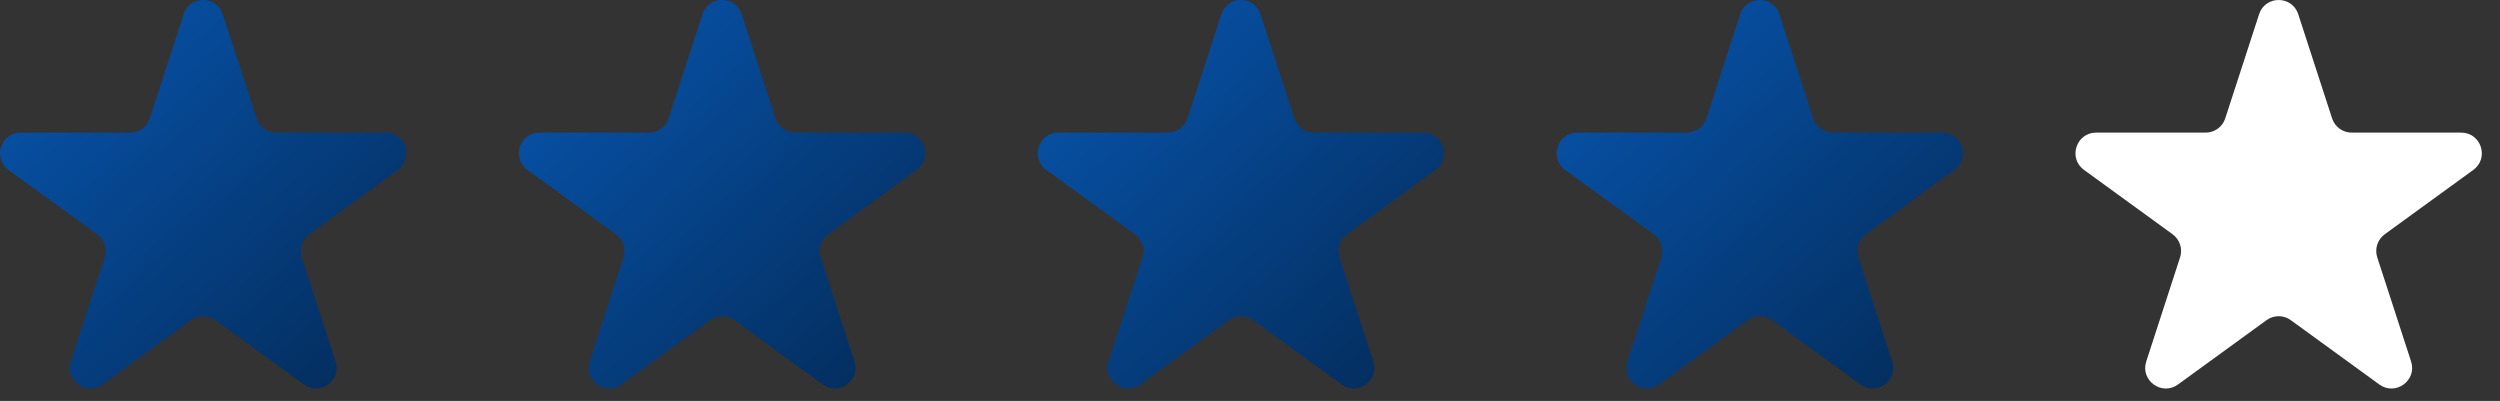 <svg width="106" height="17" viewBox="0 0 106 17" fill="none" xmlns="http://www.w3.org/2000/svg">
<rect x="0" y="0" width="106" height="17" fill="#333333" stroke="none"/>
<path d="M9.446 0.604L10.881 5.02C10.998 5.38 11.333 5.623 11.712 5.623H16.355C17.201 5.623 17.553 6.706 16.869 7.204L13.112 9.933C12.806 10.156 12.678 10.55 12.795 10.91L14.23 15.326C14.491 16.131 13.57 16.8 12.885 16.303L9.129 13.574C8.822 13.351 8.408 13.351 8.102 13.574L4.345 16.303C3.661 16.801 2.739 16.131 3.001 15.326L4.435 10.91C4.552 10.55 4.424 10.156 4.118 9.933L0.362 7.204C-0.323 6.706 0.029 5.623 0.875 5.623H5.519C5.897 5.623 6.233 5.38 6.35 5.02L7.785 0.604C8.046 -0.201 9.184 -0.201 9.446 0.604Z" fill="url(#paint0_linear_1875_2609)"/>
<path d="M31.446 0.604L32.881 5.02C32.998 5.38 33.333 5.623 33.712 5.623H38.355C39.201 5.623 39.553 6.706 38.868 7.204L35.112 9.933C34.806 10.156 34.678 10.55 34.795 10.91L36.23 15.326C36.491 16.131 35.57 16.8 34.885 16.303L31.129 13.574C30.823 13.351 30.408 13.351 30.102 13.574L26.345 16.303C25.66 16.801 24.739 16.131 25 15.326L26.436 10.91C26.552 10.55 26.424 10.156 26.118 9.933L22.362 7.204C21.677 6.706 22.029 5.623 22.875 5.623H27.519C27.897 5.623 28.233 5.38 28.35 5.02L29.785 0.604C30.046 -0.201 31.184 -0.201 31.446 0.604Z" fill="url(#paint1_linear_1875_2609)"/>
<path d="M53.446 0.604L54.881 5.02C54.998 5.38 55.333 5.623 55.712 5.623H60.355C61.201 5.623 61.553 6.706 60.868 7.204L57.112 9.933C56.806 10.156 56.678 10.55 56.795 10.91L58.23 15.326C58.491 16.131 57.57 16.8 56.885 16.303L53.129 13.574C52.822 13.351 52.408 13.351 52.102 13.574L48.345 16.303C47.66 16.801 46.739 16.131 47.001 15.326L48.435 10.91C48.552 10.55 48.424 10.156 48.118 9.933L44.362 7.204C43.677 6.706 44.029 5.623 44.876 5.623H49.519C49.897 5.623 50.233 5.38 50.35 5.02L51.785 0.604C52.045 -0.201 53.184 -0.201 53.446 0.604Z" fill="url(#paint2_linear_1875_2609)"/>
<path d="M75.446 0.604L76.881 5.02C76.998 5.38 77.333 5.623 77.712 5.623H82.355C83.201 5.623 83.553 6.706 82.868 7.204L79.112 9.933C78.806 10.156 78.678 10.55 78.795 10.91L80.23 15.326C80.491 16.131 79.57 16.8 78.885 16.303L75.129 13.574C74.823 13.351 74.408 13.351 74.102 13.574L70.345 16.303C69.66 16.801 68.739 16.131 69.001 15.326L70.436 10.91C70.552 10.55 70.424 10.156 70.118 9.933L66.362 7.204C65.677 6.706 66.029 5.623 66.876 5.623H71.519C71.897 5.623 72.233 5.38 72.35 5.02L73.785 0.604C74.046 -0.201 75.184 -0.201 75.446 0.604Z" fill="url(#paint3_linear_1875_2609)"/>
<path d="M97.446 0.604L98.881 5.02C98.998 5.38 99.333 5.623 99.712 5.623H104.355C105.201 5.623 105.553 6.706 104.869 7.204L101.112 9.933C100.806 10.156 100.678 10.55 100.795 10.91L102.23 15.326C102.491 16.131 101.57 16.8 100.885 16.303L97.129 13.574C96.823 13.351 96.408 13.351 96.102 13.574L92.345 16.303C91.66 16.801 90.739 16.131 91.001 15.326L92.436 10.91C92.552 10.55 92.424 10.156 92.118 9.933L88.362 7.204C87.677 6.706 88.029 5.623 88.876 5.623H93.519C93.897 5.623 94.233 5.38 94.35 5.02L95.785 0.604C96.046 -0.201 97.184 -0.201 97.446 0.604Z" fill="white"/>
<defs>
<linearGradient id="paint0_linear_1875_2609" x1="-8.868" y1="-2.081" x2="20.305" y2="29.455" gradientUnits="userSpaceOnUse">
<stop stop-color="#0965CE"/>
<stop offset="1" stop-color="#01152C"/>
</linearGradient>
<linearGradient id="paint1_linear_1875_2609" x1="13.132" y1="-2.081" x2="42.305" y2="29.455" gradientUnits="userSpaceOnUse">
<stop stop-color="#0965CE"/>
<stop offset="1" stop-color="#01152C"/>
</linearGradient>
<linearGradient id="paint2_linear_1875_2609" x1="35.132" y1="-2.081" x2="64.305" y2="29.455" gradientUnits="userSpaceOnUse">
<stop stop-color="#0965CE"/>
<stop offset="1" stop-color="#01152C"/>
</linearGradient>
<linearGradient id="paint3_linear_1875_2609" x1="57.132" y1="-2.081" x2="86.305" y2="29.455" gradientUnits="userSpaceOnUse">
<stop stop-color="#0965CE"/>
<stop offset="1" stop-color="#01152C"/>
</linearGradient>
</defs>
</svg>
